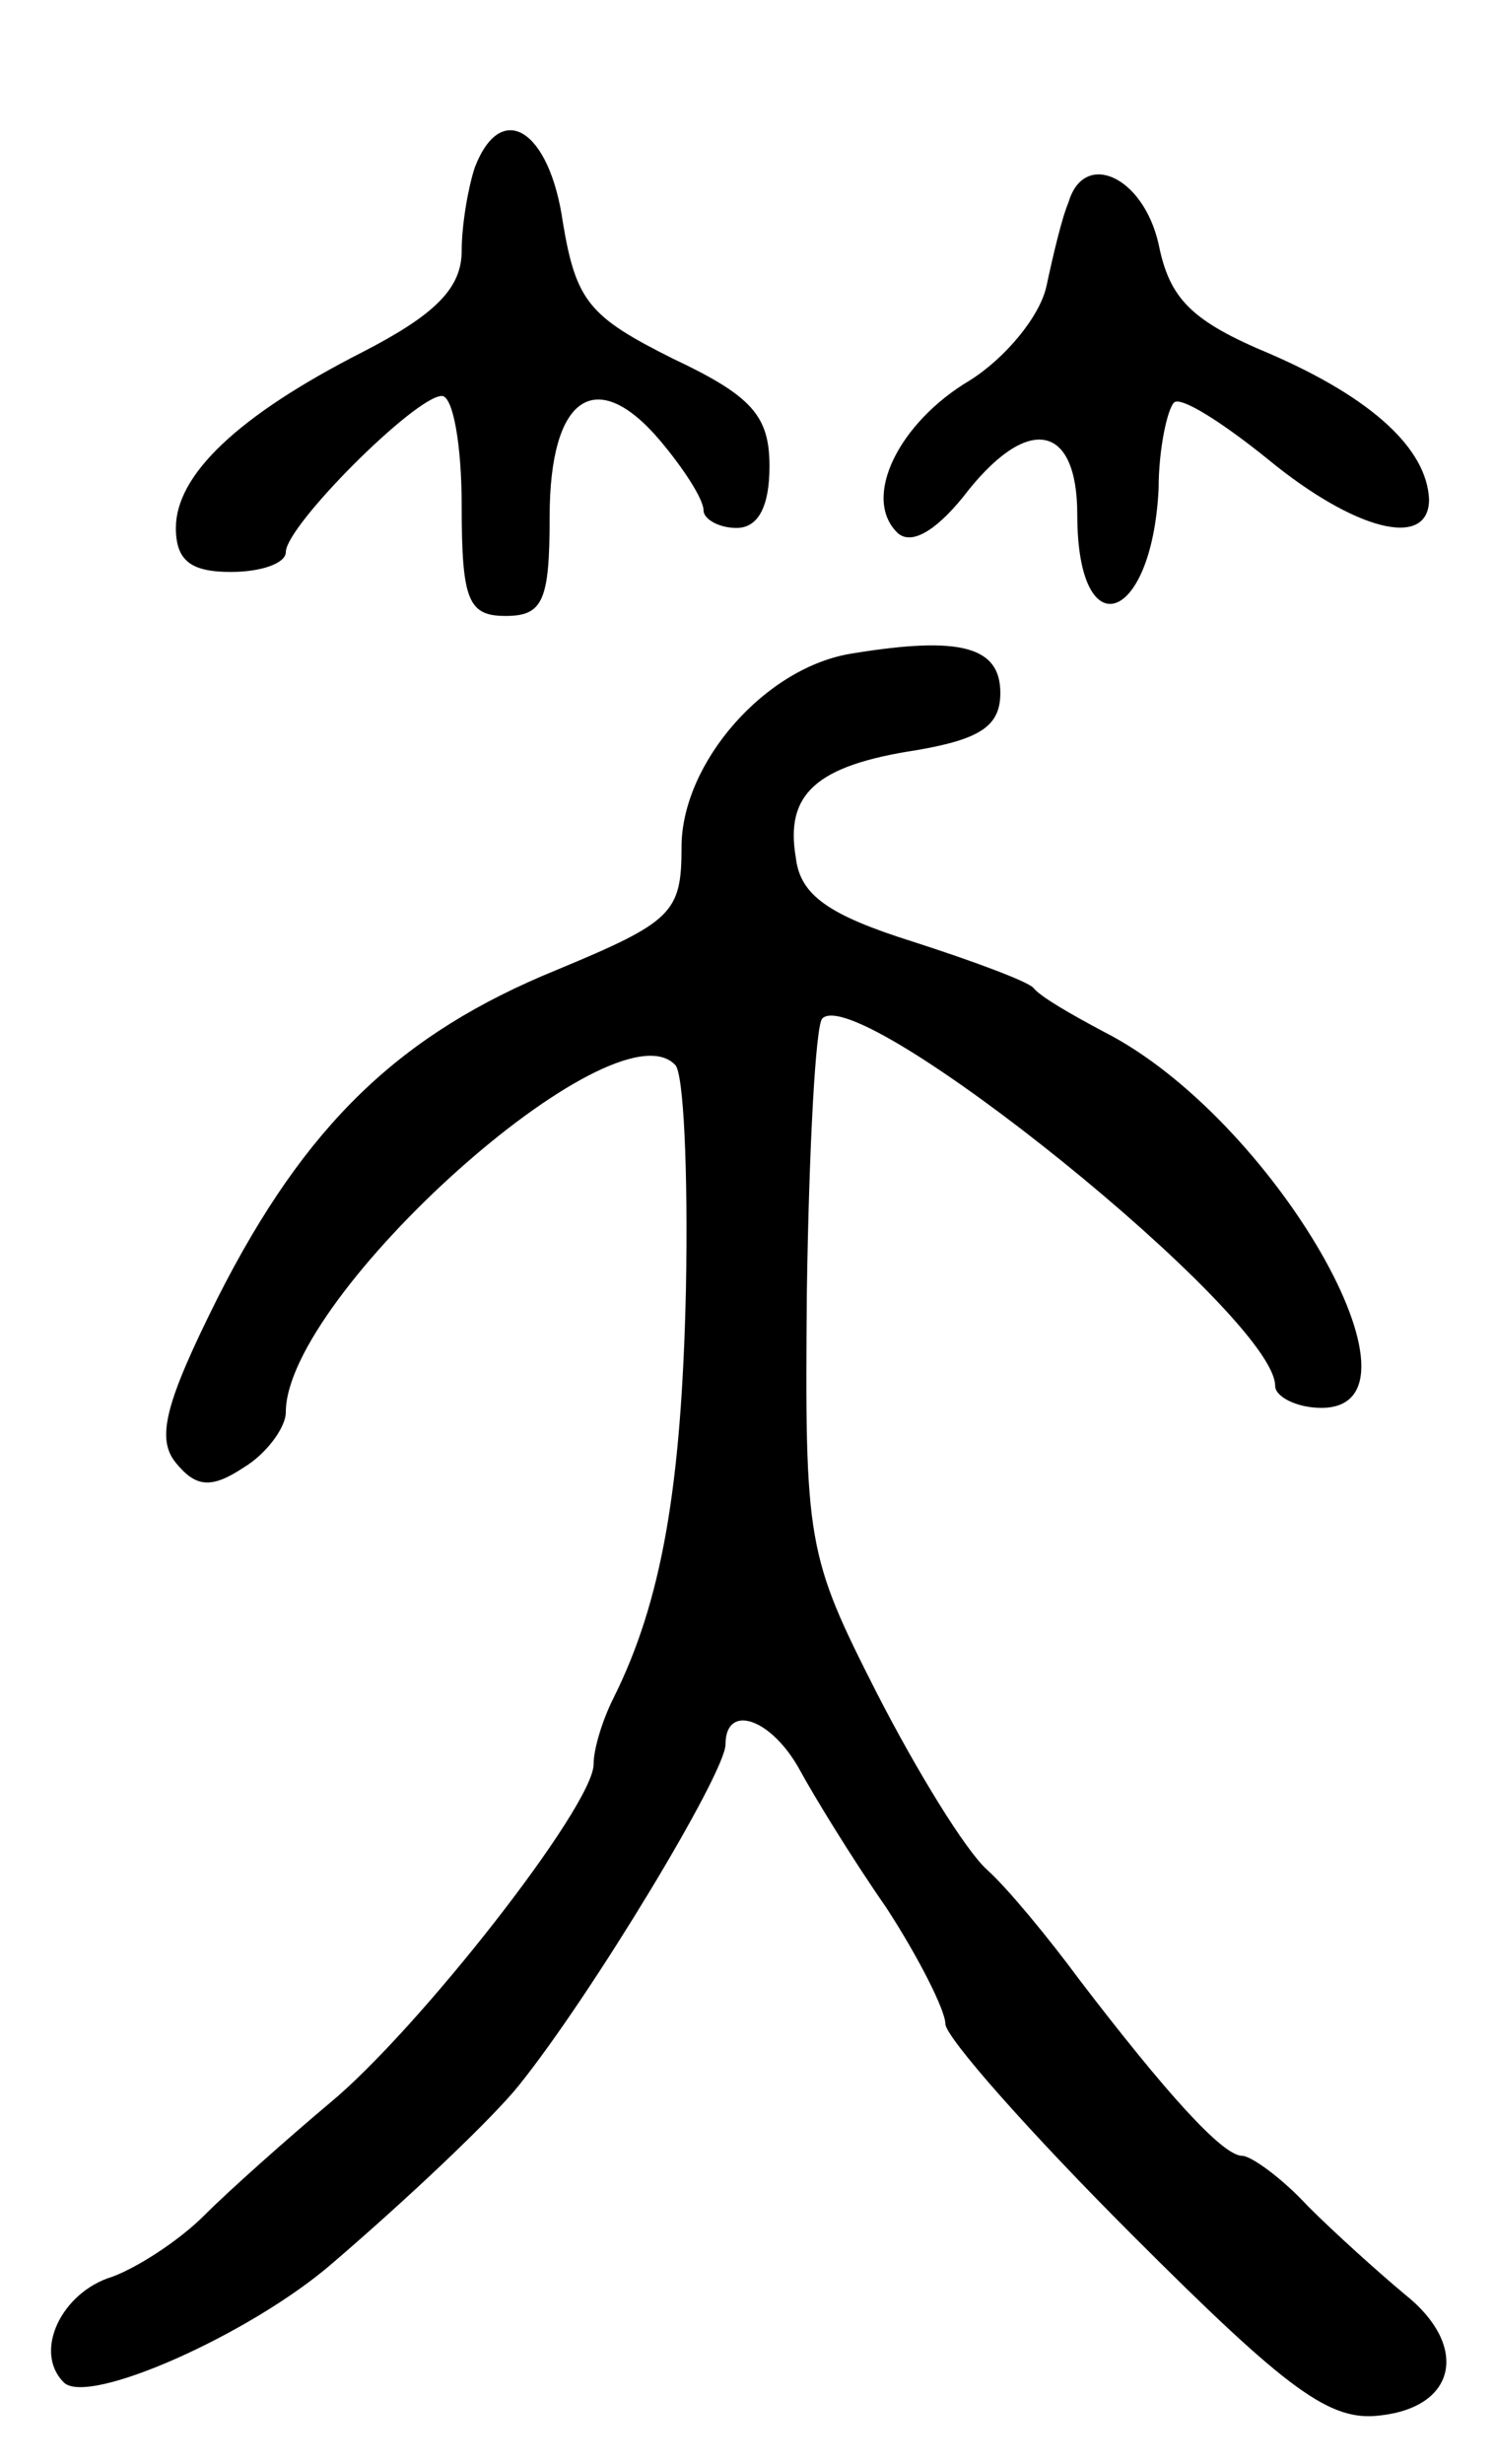 <svg version="1.0" xmlns="http://www.w3.org/2000/svg"
 width="68pt" height="112pt" viewBox="0 0 68 112"
 preserveAspectRatio="xMidYMid meet">
<g transform="translate(0,112) scale(0.1,-0.1)"
fill="#000000" stroke="none">
<path d="M216 1044 c-3 -9 -6 -26 -6 -38 0 -17 -12 -29 -45 -46 -57 -29 -85
-56 -85 -80 0 -15 7 -20 25 -20 14 0 25 4 25 9 0 12 59 71 71 71 5 0 9 -22 9
-50 0 -43 3 -50 20 -50 17 0 20 7 20 45 0 55 21 69 50 35 11 -13 20 -27 20
-32 0 -4 7 -8 15 -8 10 0 15 10 15 28 0 23 -8 32 -44 49 -38 19 -44 26 -50 62
-6 42 -28 56 -40 25z"/>
<path d="M486 1028 c-3 -7 -7 -24 -10 -38 -3 -14 -19 -33 -35 -43 -32 -19 -49
-53 -33 -69 6 -6 17 0 30 16 29 38 52 34 52 -8 0 -61 34 -50 37 12 0 18 4 36
7 39 3 3 22 -9 43 -26 39 -32 73 -41 73 -18 -1 23 -26 46 -72 66 -36 15 -46
25 -51 50 -7 31 -34 43 -41 19z"/>
<path d="M388 823 c-40 -6 -78 -50 -78 -88 0 -30 -4 -34 -57 -56 -71 -29 -114
-70 -154 -149 -24 -48 -28 -64 -19 -75 9 -11 16 -12 31 -2 10 6 19 18 19 25 0
53 149 187 177 158 4 -3 6 -49 5 -102 -2 -90 -11 -142 -33 -186 -5 -10 -9 -23
-9 -30 0 -19 -80 -121 -120 -154 -19 -16 -45 -39 -57 -51 -12 -12 -31 -24 -42
-28 -23 -7 -36 -34 -22 -48 11 -11 85 22 122 54 35 30 73 66 85 81 33 41 94
142 94 155 0 19 21 12 34 -12 6 -11 23 -39 39 -62 15 -23 27 -47 27 -53 0 -6
38 -49 85 -96 71 -71 90 -85 113 -82 35 4 40 32 11 55 -12 10 -32 28 -44 40
-12 13 -26 23 -30 23 -9 0 -35 29 -74 80 -14 19 -33 42 -42 50 -10 9 -32 45
-50 80 -32 63 -33 68 -32 183 1 66 4 121 7 124 17 17 206 -135 206 -167 0 -5
10 -10 21 -10 54 0 -22 132 -99 171 -15 8 -29 16 -32 20 -3 3 -27 12 -55 21
-38 12 -51 21 -53 38 -5 29 9 42 55 49 29 5 38 11 38 26 0 21 -18 26 -67 18z"/>
</g>
</svg>
